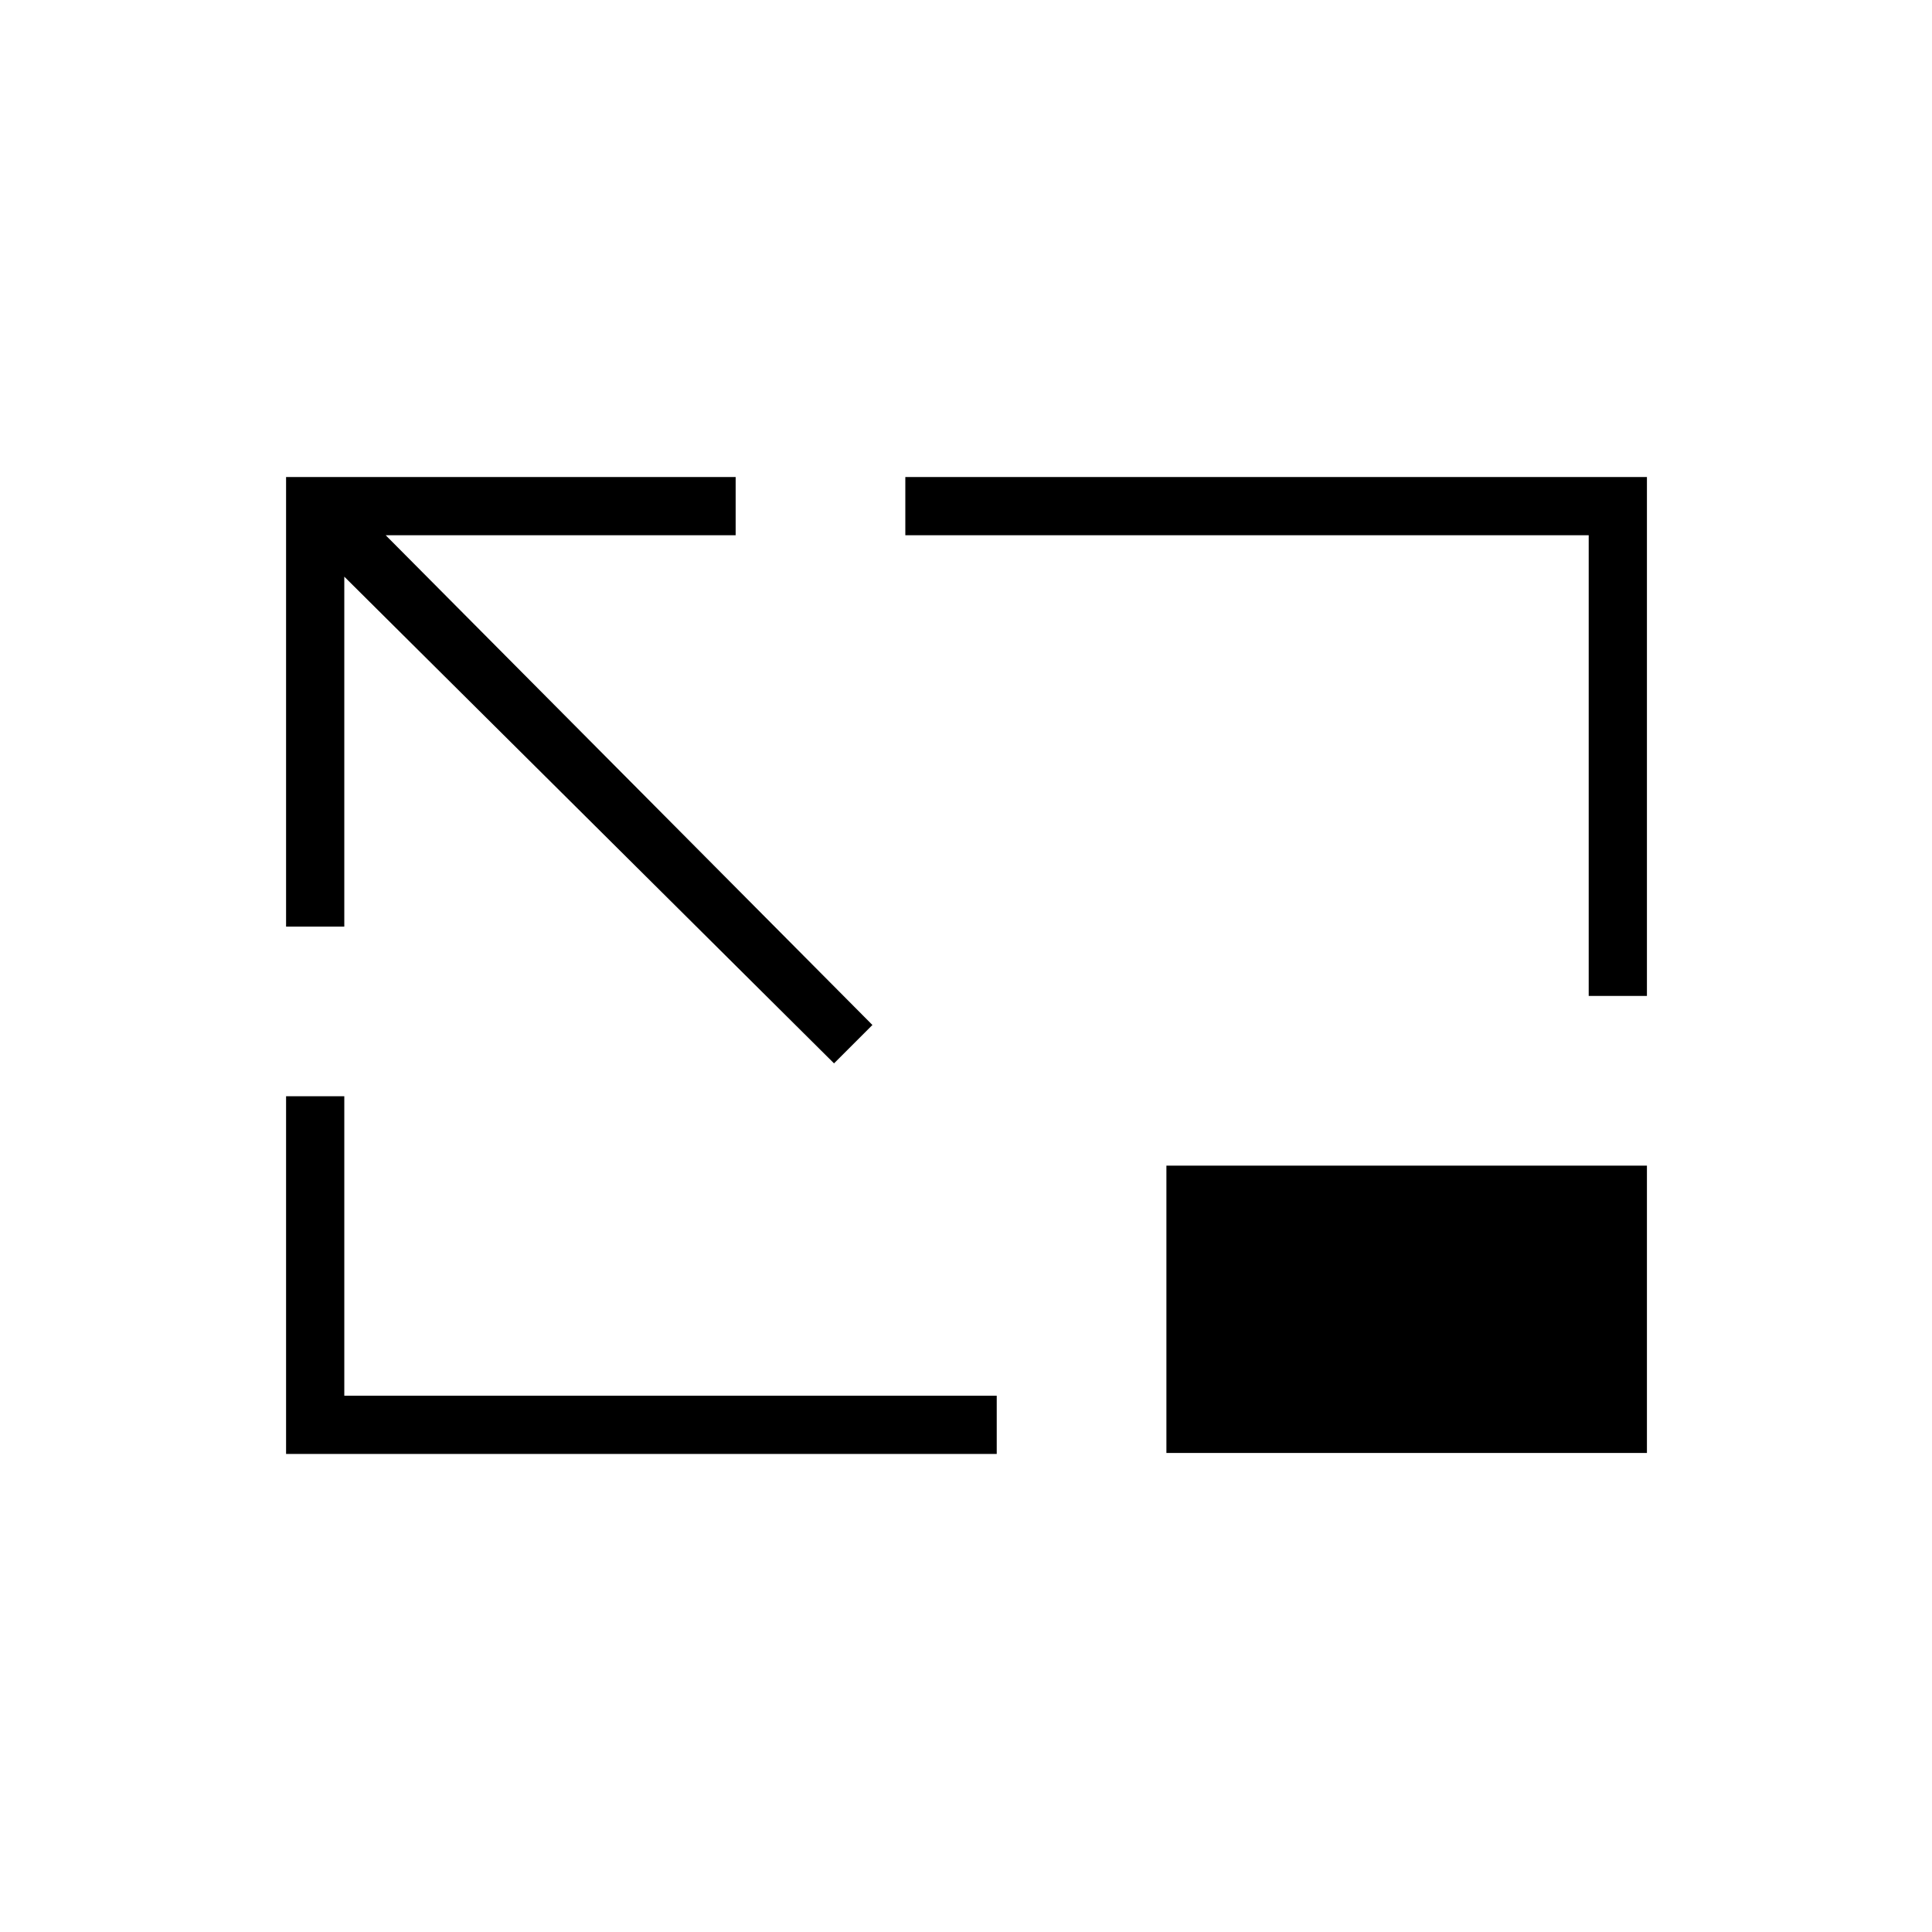 <svg xmlns="http://www.w3.org/2000/svg" height="20" viewBox="0 -960 960 960" width="20"><path d="M414.42-431.62 171.08-673.46v173.88h-28.93v-223.38h223.39v28.92H191.65L433.5-450.69l-19.08 19.07ZM142.15-237.54v-177.73h28.93v148.81h324.19v28.92H142.15Zm647.27-227.58v-228.92H449.85v-28.92h368.5v257.84h-28.93Zm28.93 84.31v142.77H579.58v-142.77h238.77Z"/></svg>